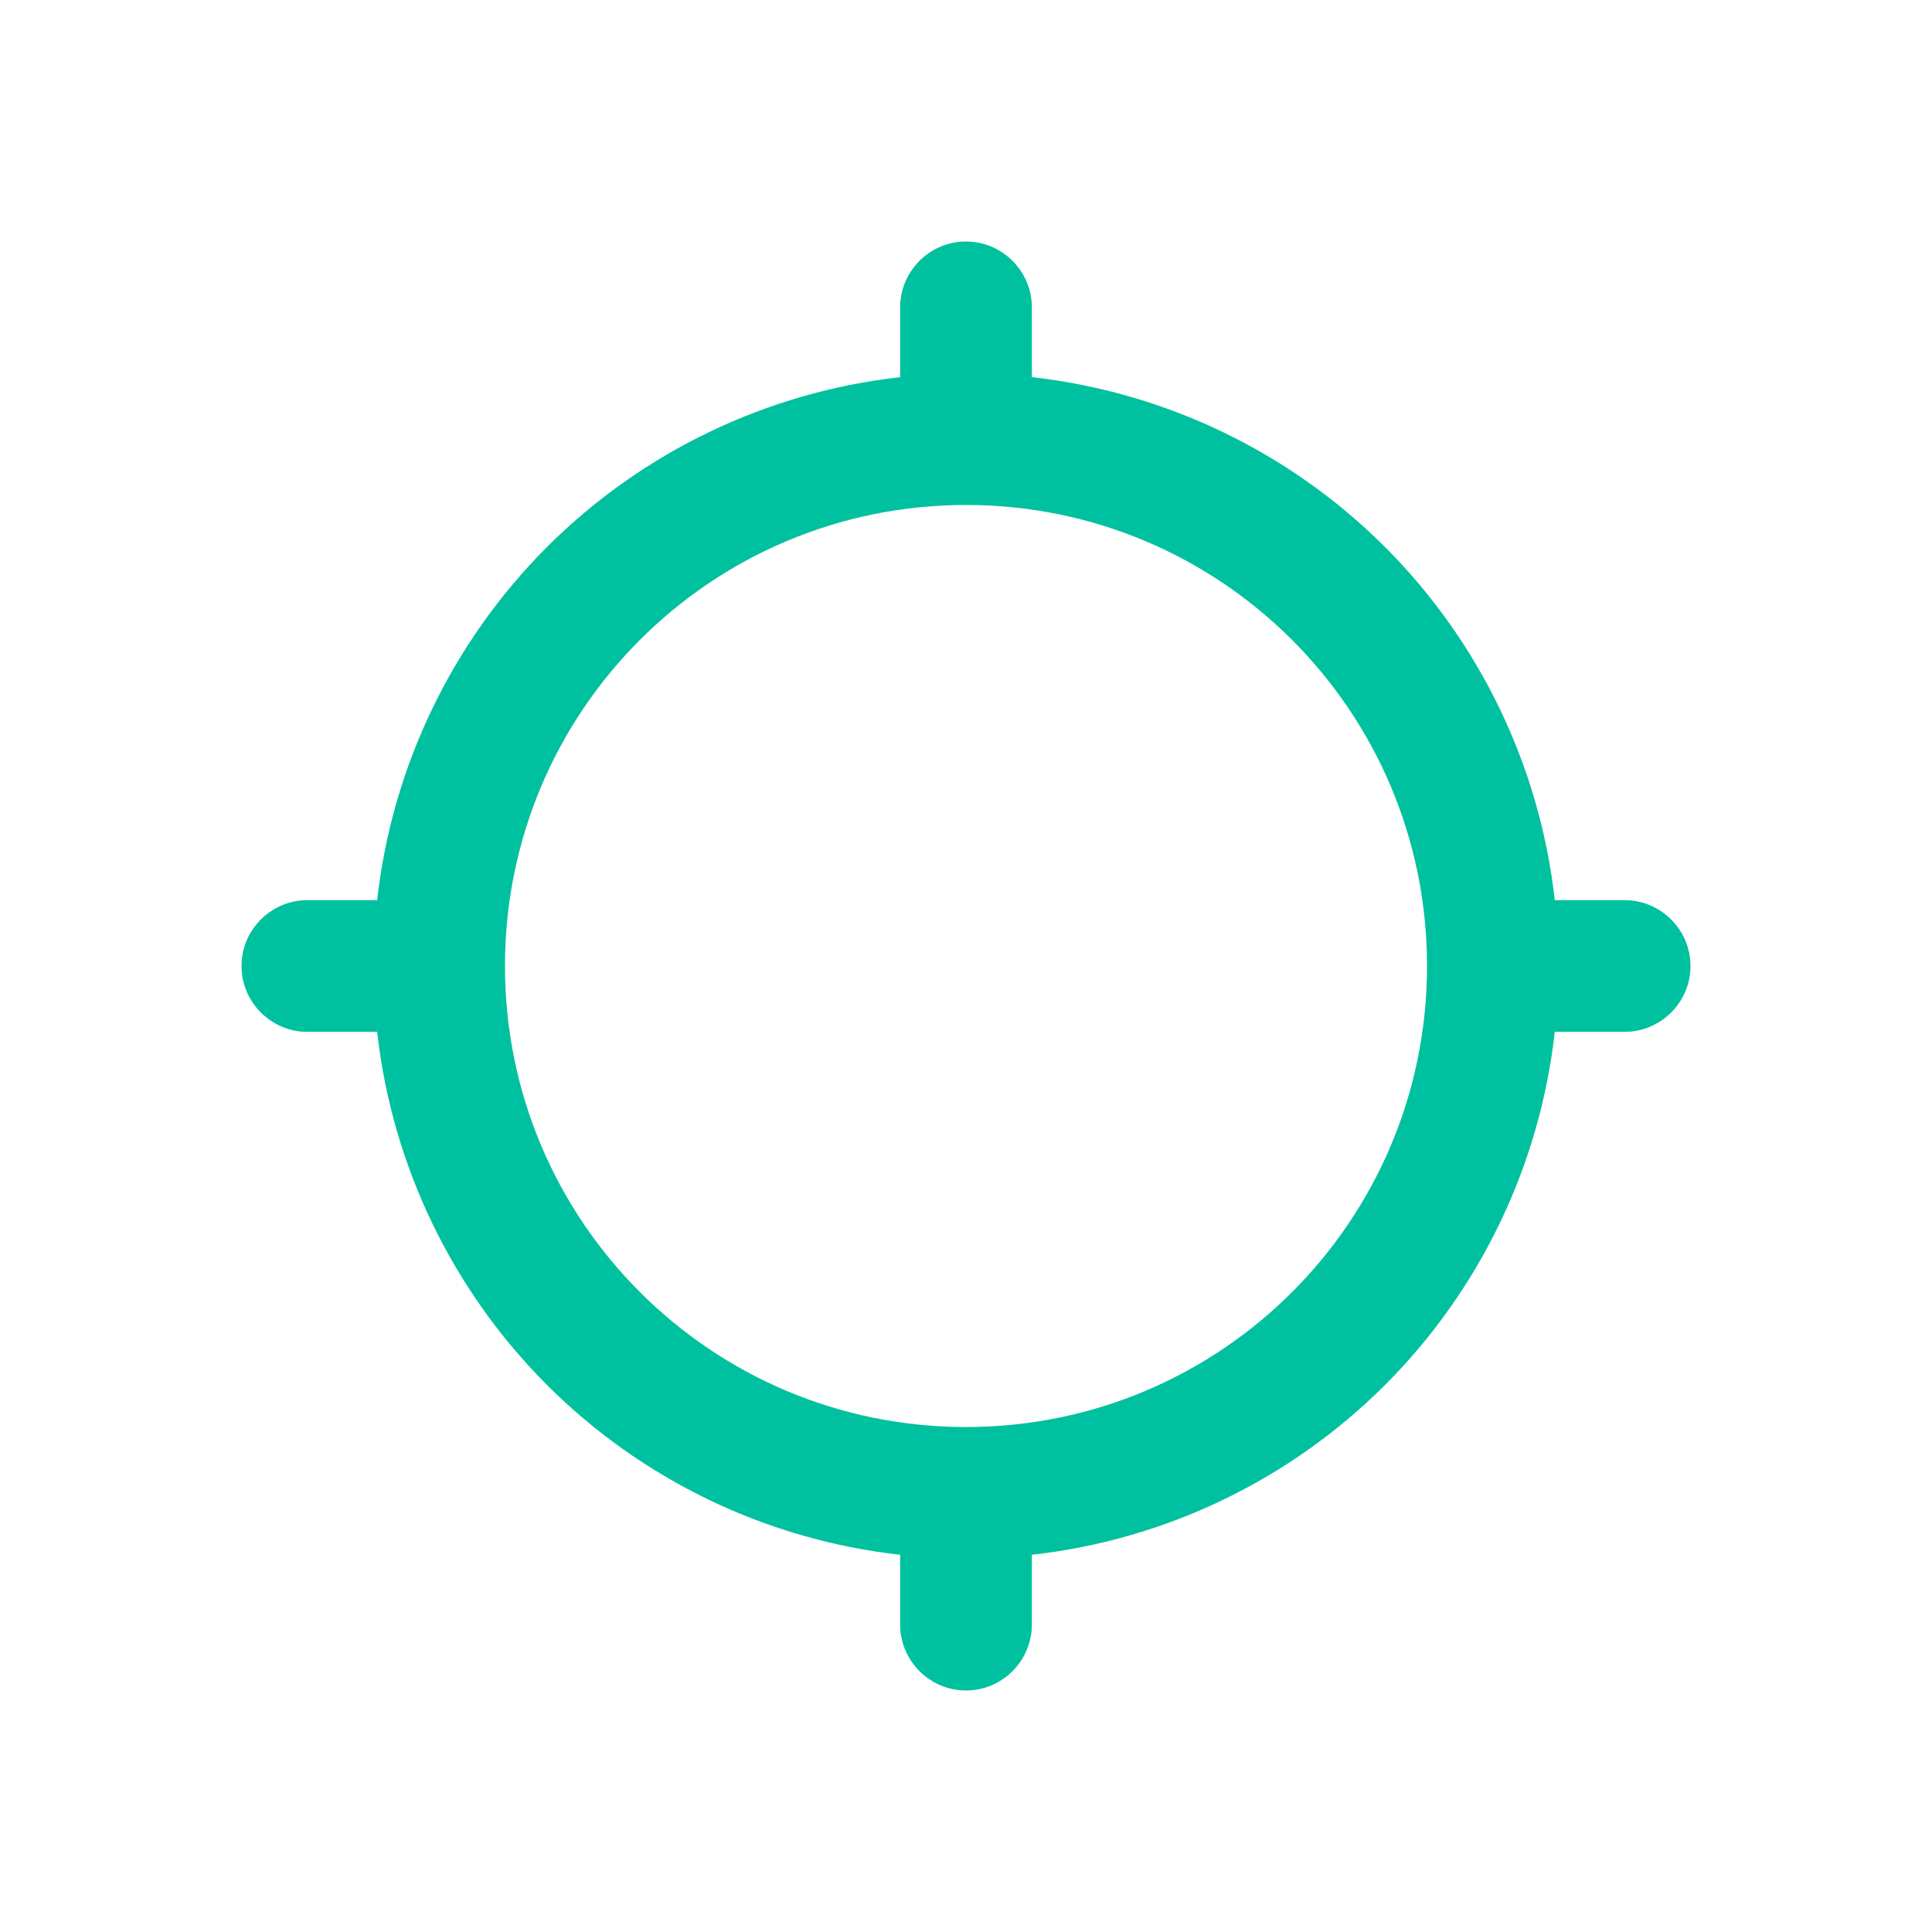 <svg width="24" height="24" viewBox="0 0 24 24" fill="none" xmlns="http://www.w3.org/2000/svg">
<g id="ic:round-location-searching">
<path id="Vector" d="M19.314 11.182C19.129 9.523 18.385 7.976 17.205 6.795C16.024 5.615 14.477 4.871 12.818 4.685V3.818C12.818 3.368 12.45 3 12 3C11.55 3 11.182 3.368 11.182 3.818V4.685C9.523 4.871 7.976 5.615 6.795 6.795C5.615 7.976 4.871 9.523 4.685 11.182H3.818C3.368 11.182 3 11.55 3 12C3 12.45 3.368 12.818 3.818 12.818H4.685C4.871 14.477 5.615 16.024 6.795 17.205C7.976 18.385 9.523 19.129 11.182 19.314V20.182C11.182 20.632 11.55 21 12 21C12.45 21 12.818 20.632 12.818 20.182V19.314C14.477 19.129 16.024 18.385 17.205 17.205C18.385 16.024 19.129 14.477 19.314 12.818H20.182C20.632 12.818 21 12.45 21 12C21 11.55 20.632 11.182 20.182 11.182H19.314ZM12 17.727C8.834 17.727 6.273 15.166 6.273 12C6.273 8.834 8.834 6.273 12 6.273C15.166 6.273 17.727 8.834 17.727 12C17.727 15.166 15.166 17.727 12 17.727Z" fill="#00C19F"/>
</g>
</svg>
